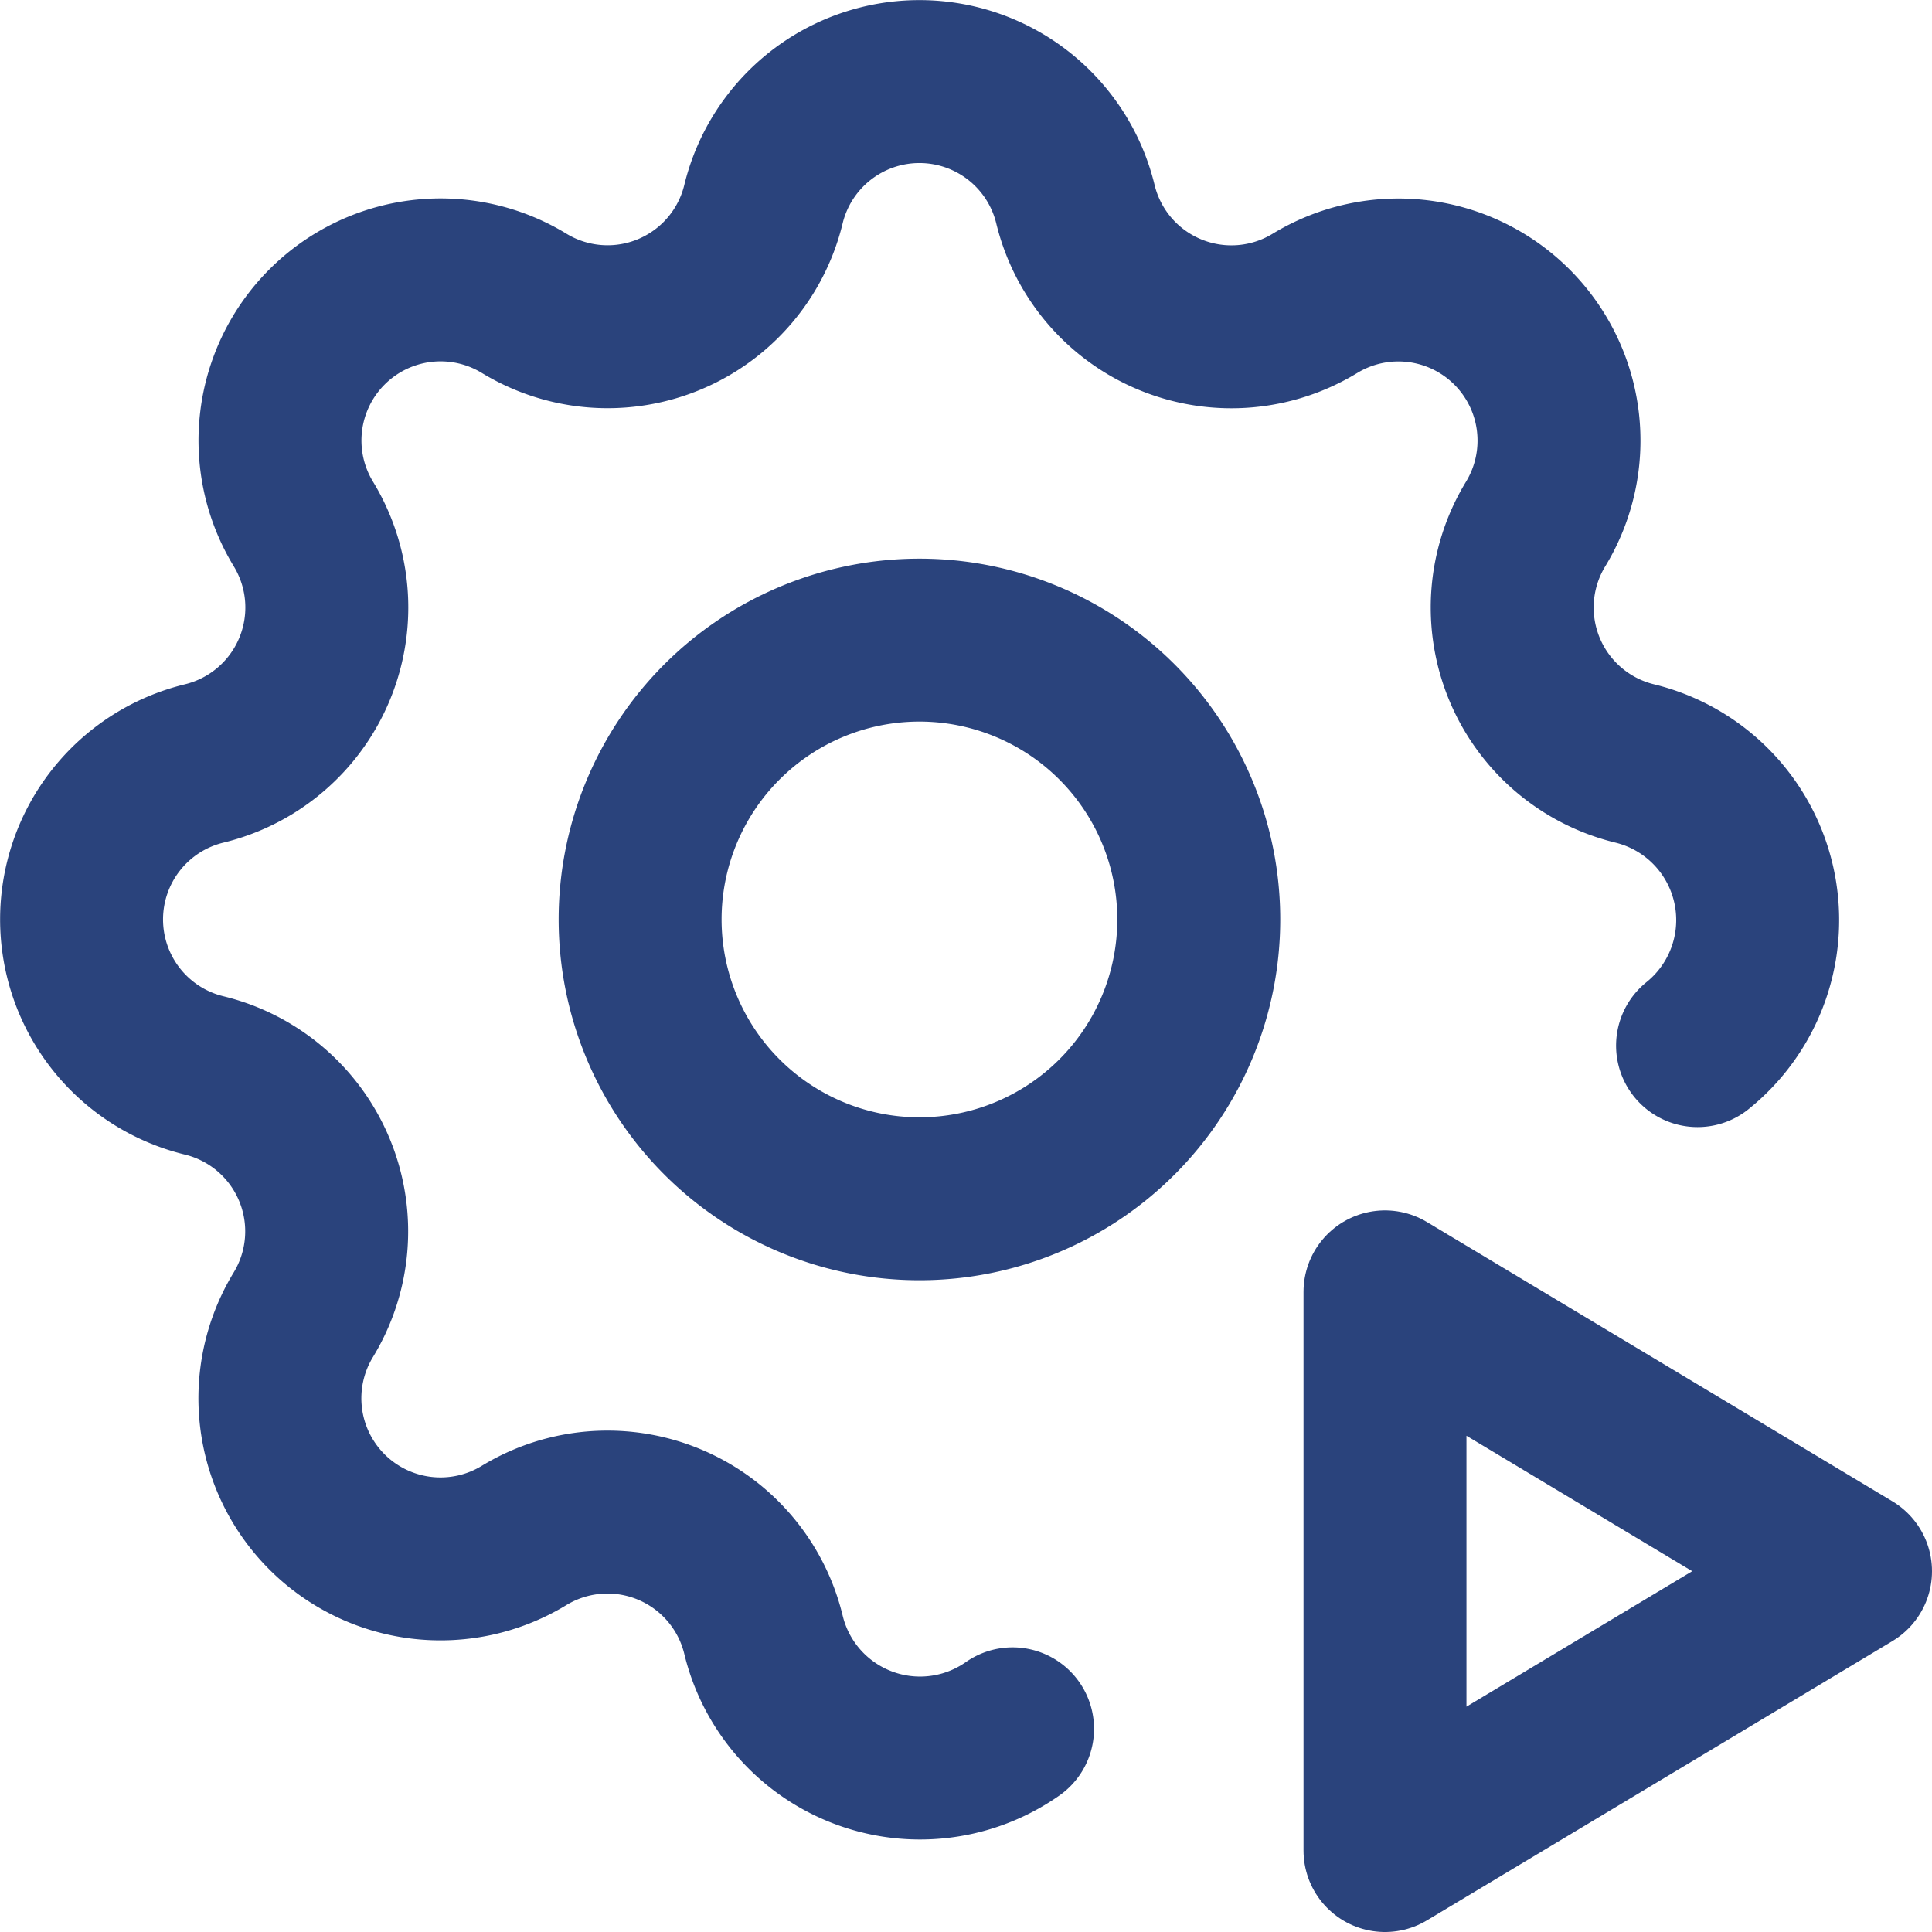 <svg xmlns="http://www.w3.org/2000/svg" width="20.75" height="20.75" viewBox="0 0 20.75 20.75">
  <g id="Icono_Automatización" transform="translate(0.875 0.875)">
    <path id="Path_102967" data-name="Path 102967" d="M13,20.693a1.73,1.73,0,0,1-2.675-1.01,1.724,1.724,0,0,0-2.573-1.066,1.725,1.725,0,0,1-2.37-2.37,1.724,1.724,0,0,0-1.065-2.572,1.724,1.724,0,0,1,0-3.35A1.724,1.724,0,0,0,5.383,7.752a1.725,1.725,0,0,1,2.37-2.37,1.723,1.723,0,0,0,2.572-1.065,1.724,1.724,0,0,1,3.35,0,1.724,1.724,0,0,0,2.573,1.066,1.725,1.725,0,0,1,2.37,2.37,1.724,1.724,0,0,0,1.065,2.572,1.731,1.731,0,0,1,.674,3.03" transform="translate(-3 -3)" fill="none" stroke="#2a437c" stroke-linecap="round" stroke-linejoin="round" stroke-width="1.75"/>
    <path id="Path_102968" data-name="Path 102968" d="M9,12a3,3,0,1,0,3-3,3,3,0,0,0-3,3" transform="translate(-3 -3)" fill="none" stroke="#2a437c" stroke-linecap="round" stroke-linejoin="round" stroke-width="1.75"/>
    <path id="Path_102969" data-name="Path 102969" d="M17,22l5-3-5-3Z" transform="translate(-3 -3)" fill="none" stroke="#2a437c" stroke-linecap="round" stroke-linejoin="round" stroke-width="1.75"/>
  </g>
</svg>
